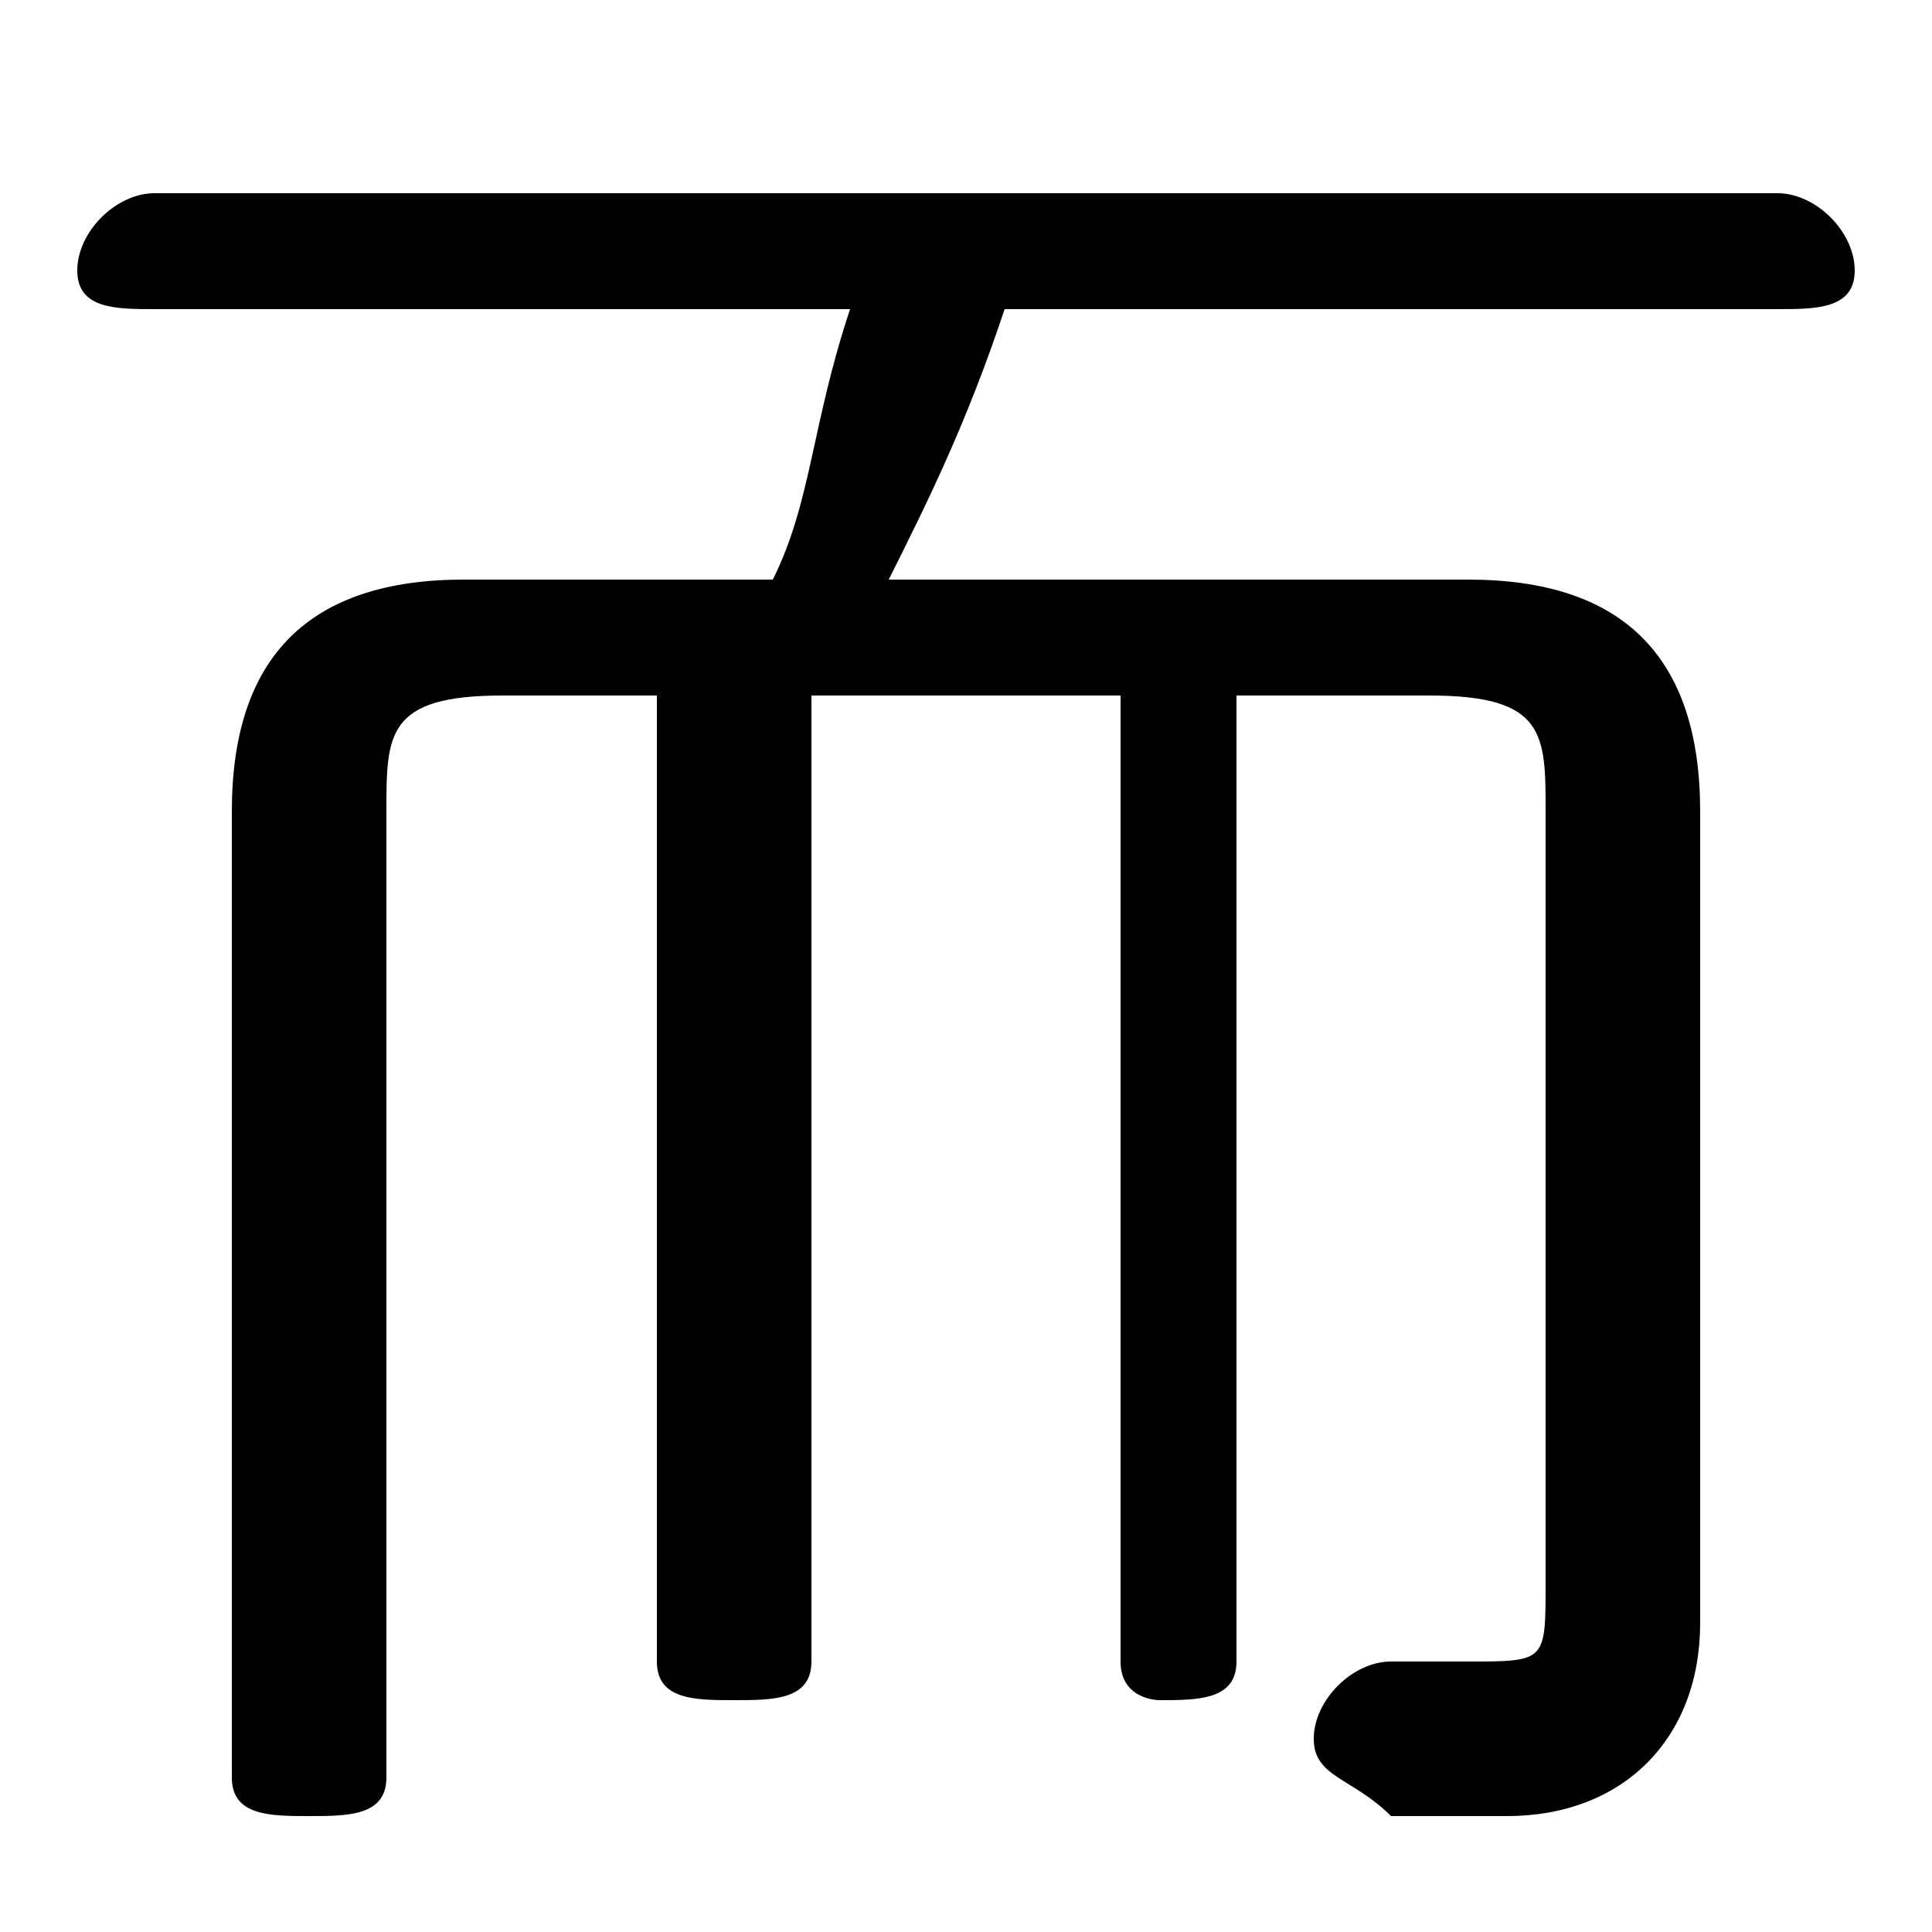 <svg xmlns="http://www.w3.org/2000/svg" viewBox="0 -44.0 50.0 50.0">
    <rect x="0" y="-44.0" width="50.0" height="50.0" fill="#808080" stroke="none"/>
    <g transform="scale(1, -1)">
        <!-- ボディの枠 -->
        <rect x="0" y="-6.0" width="50.0" height="50.0"
            stroke="white" fill="white"/>
        <!-- グリフ座標系の原点 -->
        <circle cx="0" cy="0" r="5" fill="white"/>
        <!-- グリフのアウトライン -->
        <g style="fill:black;stroke:#000000;stroke-width:0;stroke-linecap:round;stroke-linejoin:round;">
        <path d="M 12.0 29.0 C 8.0 29.0 6.0 27.0 6.0 23.0 L 6.0 -2.0 C 6.0 -3.0 7.0 -3.0 8.0 -3.0 C 9.0 -3.0 10.0 -3.0 10.0 -2.0 L 10.0 23.0 C 10.0 25.0 10.0 26.0 13.0 26.0 L 17.0 26.0 L 17.0 1.0 C 17.0 0.0 18.0 -0.0 19.0 -0.0 C 20.0 -0.0 21.0 0.0 21.0 1.0 L 21.0 26.0 L 29.0 26.0 L 29.0 1.0 C 29.0 0.0 30.0 -0.0 30.0 -0.0 C 31.0 -0.0 32.0 0.0 32.0 1.0 L 32.0 26.0 L 37.0 26.0 C 40.0 26.0 40.0 25.0 40.0 23.0 L 40.0 3.0 C 40.0 1.0 40.0 1.0 38.0 1.0 C 38.0 1.0 37.0 1.0 36.0 1.0 C 35.0 1.0 34.0 -0.0 34.0 -1.0 C 34.0 -2.0 35.0 -2.0 36.0 -3.0 C 37.0 -3.0 38.0 -3.0 39.0 -3.0 C 42.0 -3.0 44.0 -1.0 44.0 2.0 L 44.0 23.0 C 44.0 27.0 42.0 29.0 38.0 29.0 L 23.0 29.0 C 24.0 31.0 25.0 33.0 26.0 36.0 L 46.0 36.0 C 47.0 36.0 48.0 36.0 48.0 37.0 C 48.0 38.0 47.0 39.0 46.0 39.0 L 4.0 39.0 C 3.0 39.0 2.0 38.0 2.0 37.0 C 2.0 36.0 3.0 36.0 4.0 36.0 L 22.0 36.0 C 21.0 33.0 21.0 31.0 20.0 29.0 Z"/>
    </g>
    </g>
</svg>

